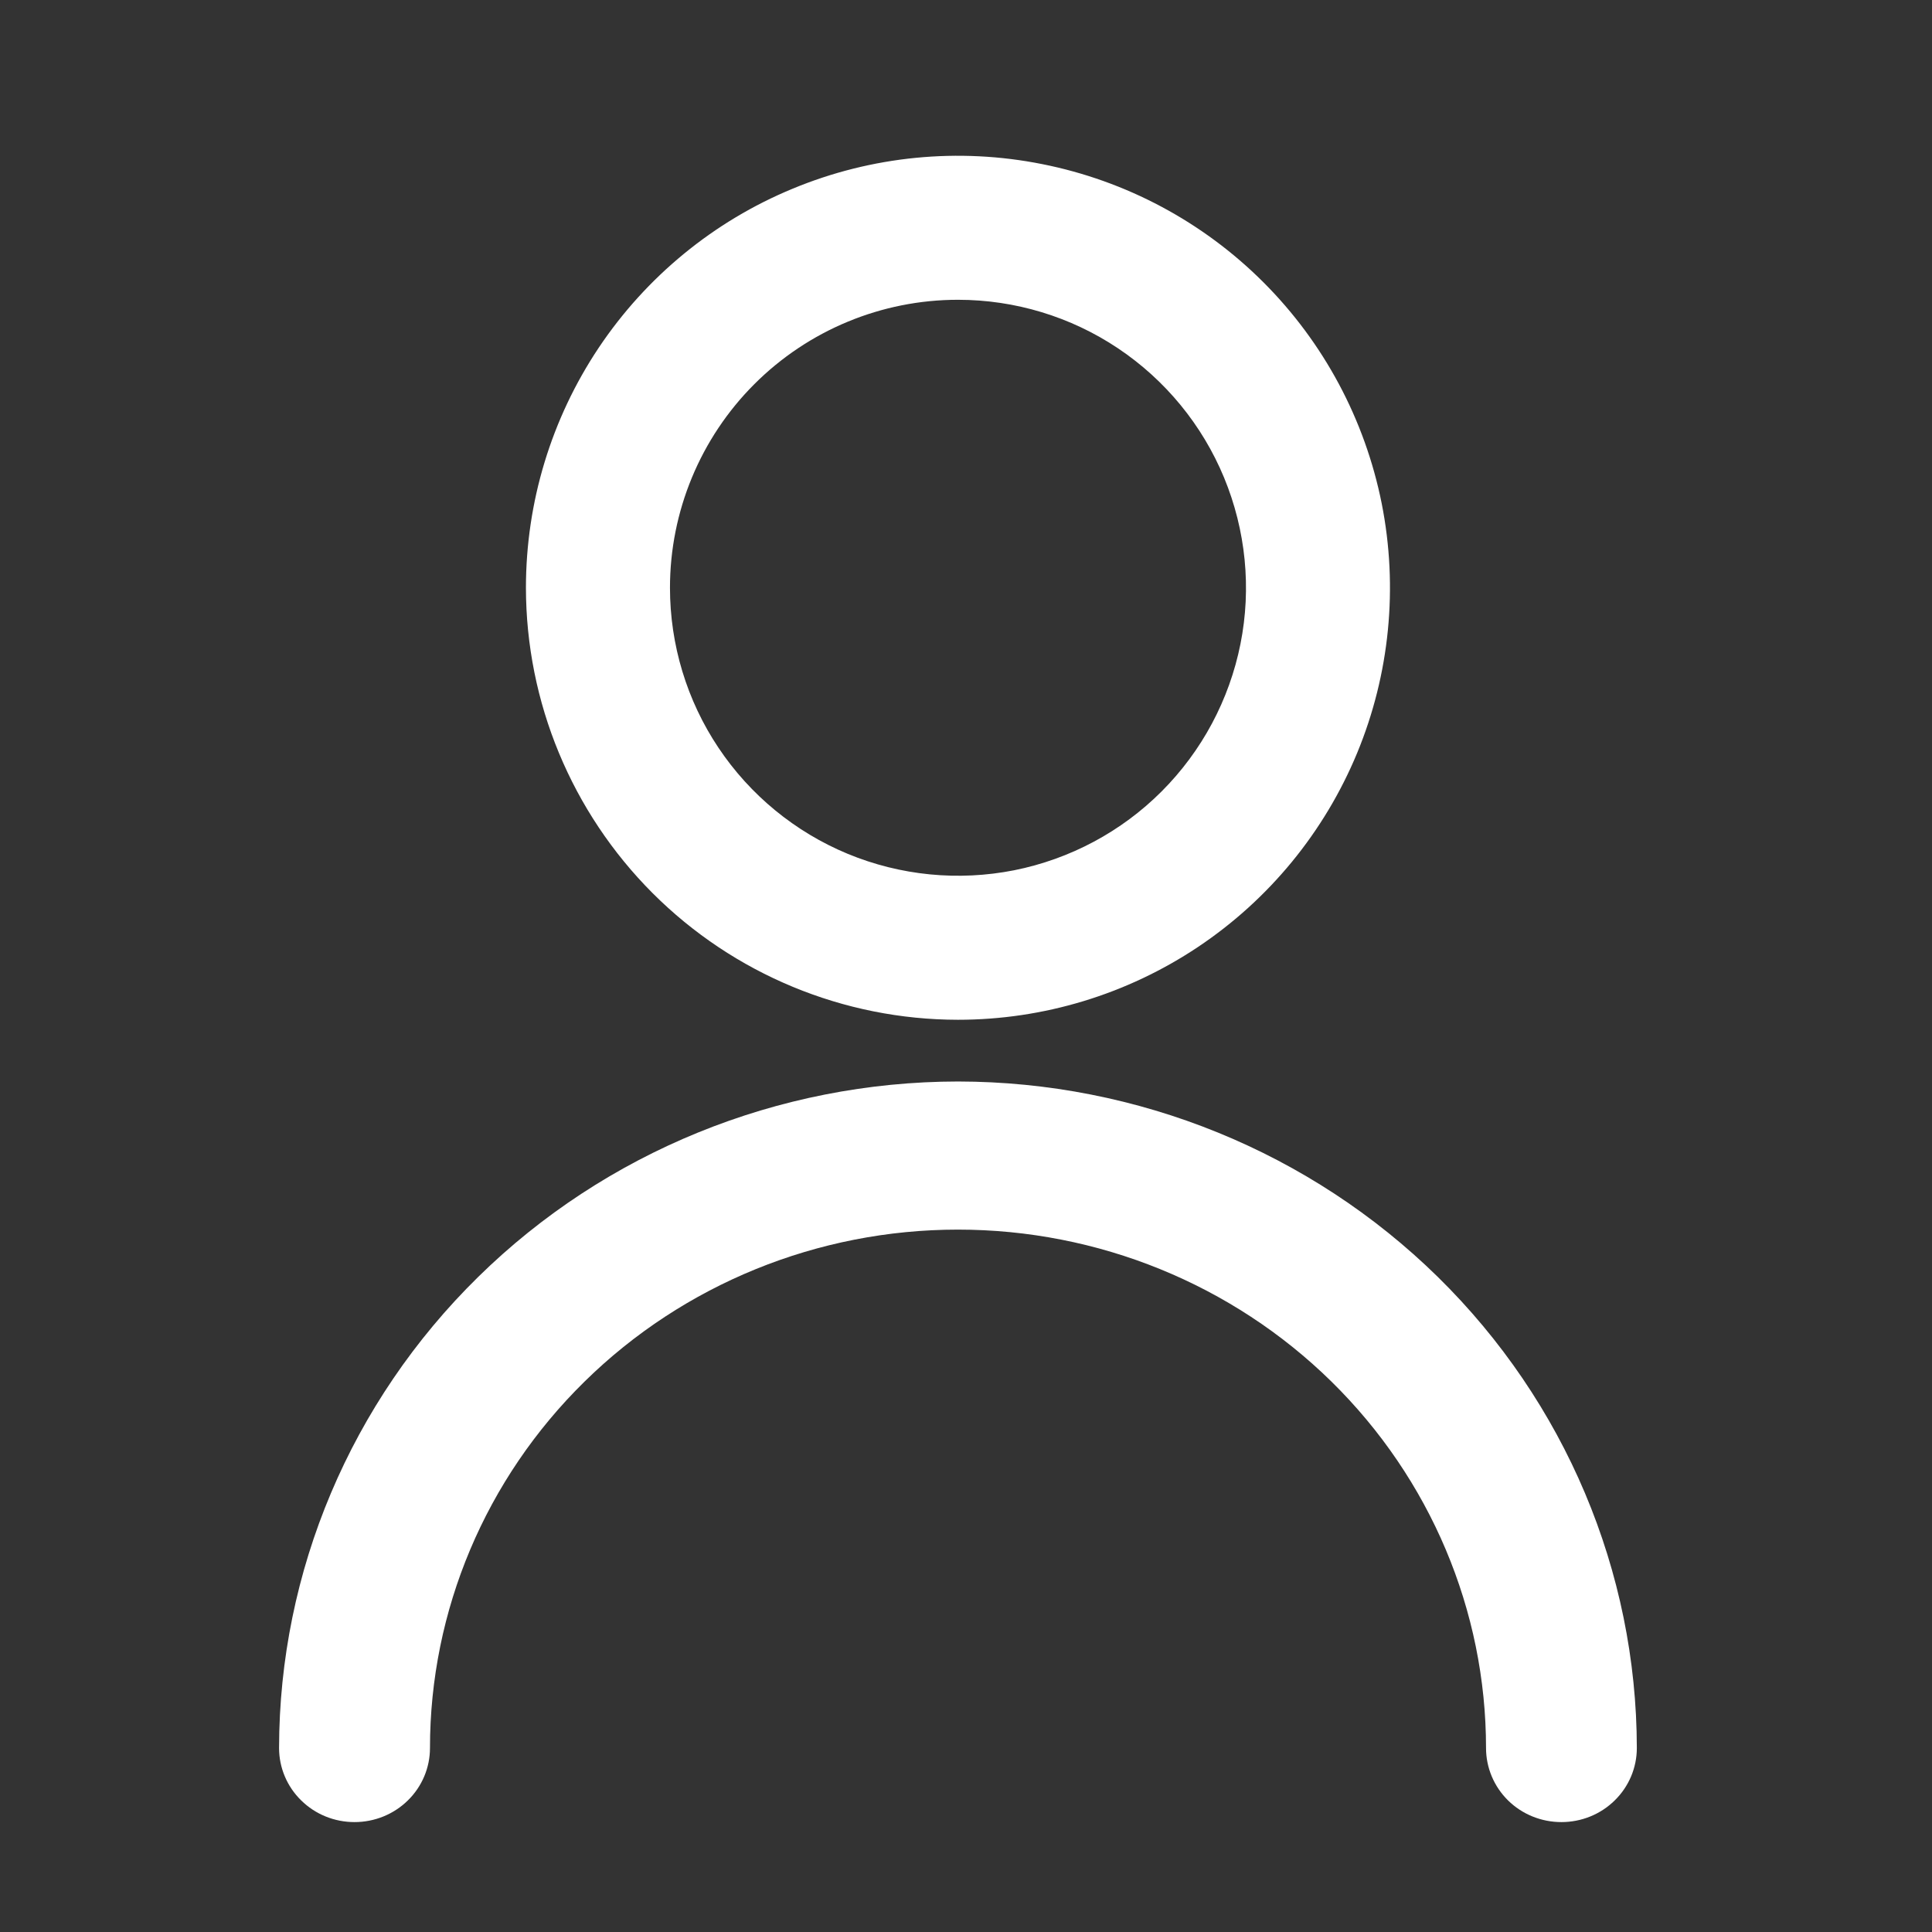 <svg width="18" height="18" viewBox="0 0 18 18" fill="none" xmlns="http://www.w3.org/2000/svg">
<rect x="0" y="0" width="18" height="18" fill="#333333" stroke="none"/>
<path d="M8.925 9.501C9.721 9.501 10.499 9.265 11.161 8.823C11.823 8.381 12.339 7.752 12.644 7.016C12.948 6.281 13.028 5.472 12.873 4.691C12.717 3.91 12.334 3.193 11.771 2.63C11.208 2.067 10.491 1.684 9.71 1.529C8.93 1.373 8.12 1.453 7.385 1.758C6.649 2.062 6.021 2.578 5.578 3.24C5.136 3.902 4.9 4.68 4.9 5.476C4.901 6.543 5.326 7.566 6.08 8.321C6.835 9.076 7.858 9.5 8.925 9.501ZM8.925 2.793C9.456 2.793 9.975 2.95 10.416 3.245C10.857 3.54 11.201 3.959 11.404 4.449C11.607 4.94 11.661 5.479 11.557 6C11.453 6.52 11.198 6.998 10.822 7.374C10.447 7.749 9.969 8.004 9.449 8.108C8.928 8.211 8.389 8.158 7.898 7.955C7.408 7.752 6.989 7.408 6.694 6.967C6.399 6.526 6.242 6.007 6.242 5.476C6.242 4.765 6.525 4.082 7.028 3.579C7.531 3.076 8.213 2.793 8.925 2.793Z" fill="white"/>
<path d="M8.925 10.076C7.248 10.078 5.64 10.733 4.455 11.897C3.269 13.061 2.602 14.64 2.6 16.286C2.6 16.469 2.674 16.645 2.806 16.774C2.938 16.904 3.116 16.976 3.303 16.976C3.489 16.976 3.668 16.904 3.8 16.774C3.932 16.645 4.006 16.469 4.006 16.286C4.006 15.005 4.524 13.777 5.447 12.871C6.369 11.965 7.62 11.456 8.925 11.456C10.23 11.456 11.481 11.965 12.404 12.871C13.326 13.777 13.845 15.005 13.845 16.286C13.845 16.469 13.919 16.645 14.05 16.774C14.182 16.904 14.361 16.976 14.547 16.976C14.734 16.976 14.912 16.904 15.044 16.774C15.176 16.645 15.25 16.469 15.25 16.286C15.248 14.64 14.581 13.061 13.396 11.897C12.21 10.733 10.602 10.078 8.925 10.076Z" fill="white"/>
</svg>
